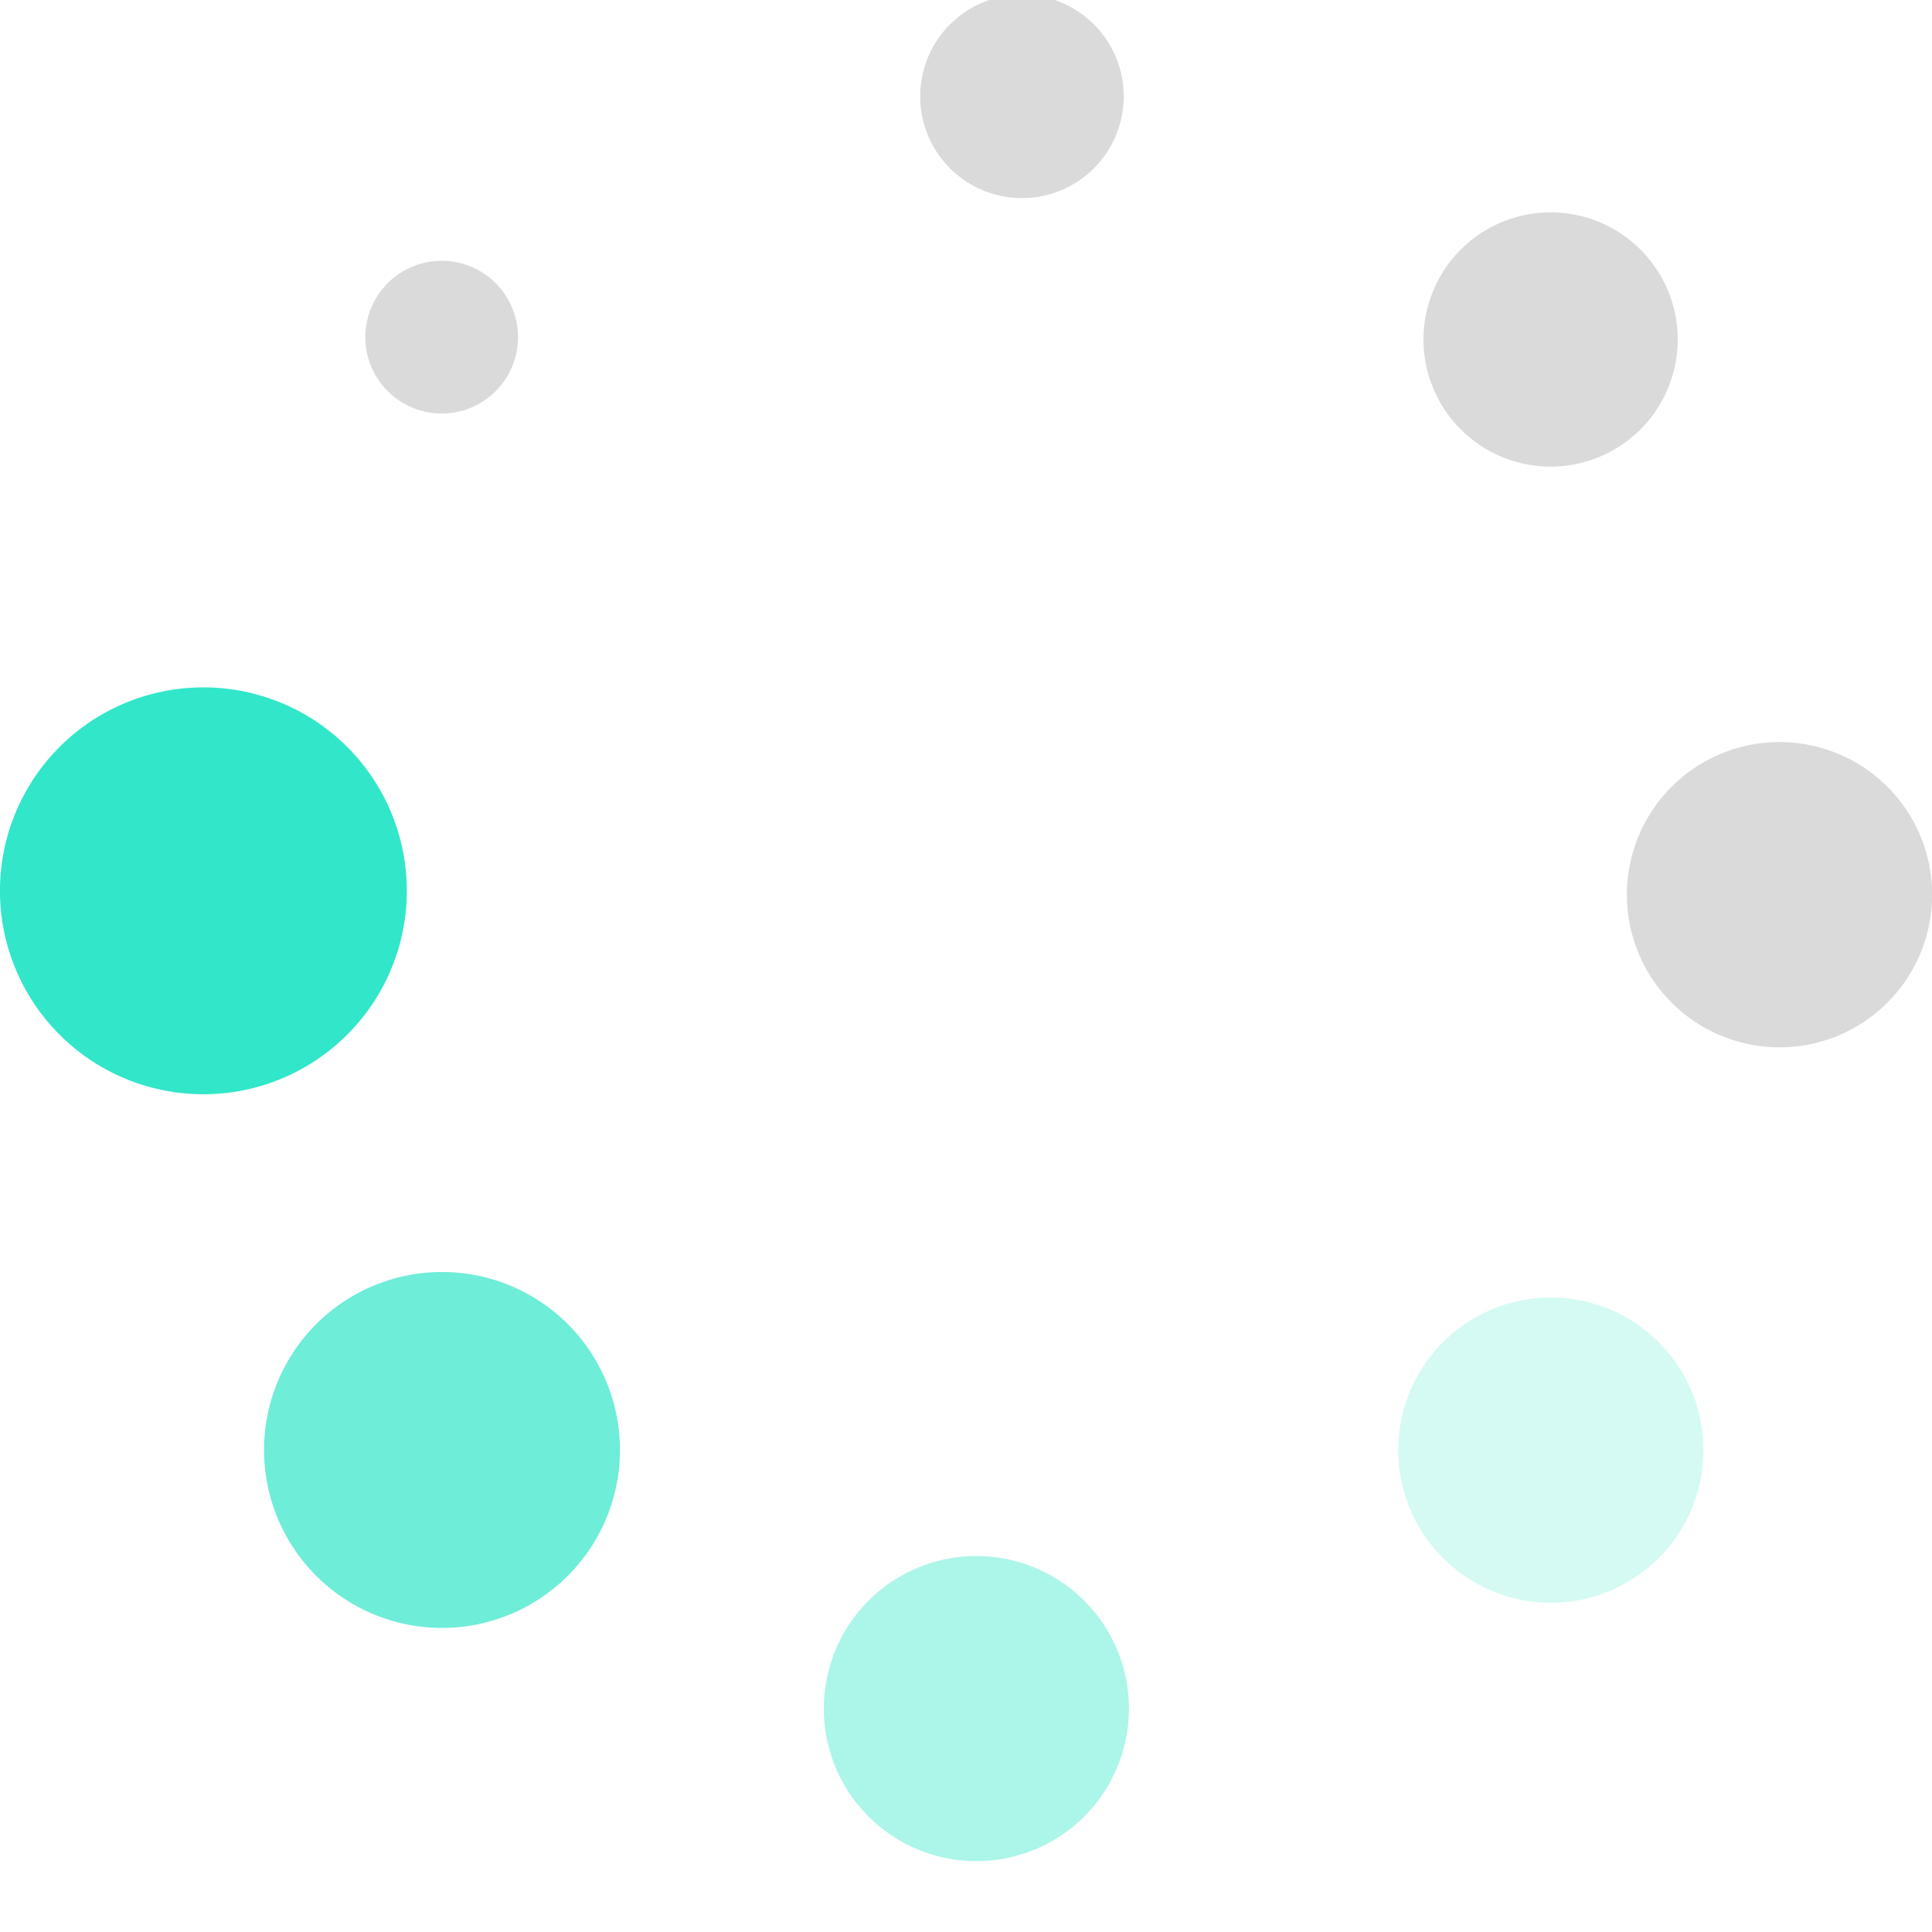 <svg xmlns="http://www.w3.org/2000/svg" width="27" height="27" fill="none" viewBox="0 0 27 27">
    <path fill="#31E6C9" d="M0 12.501a2.843 2.843 0 1 1 5.685.003A2.843 2.843 0 0 1 0 12.501z"/>
    <path fill="#31E6C9" d="M13.645 26.01a2.132 2.132 0 1 0 0-4.264 2.132 2.132 0 0 0 0 4.264z" opacity=".4"/>
    <path fill="#31E6C9" d="M19.54 20.267a2.132 2.132 0 1 1 4.266-.002 2.132 2.132 0 0 1-4.265.002z" opacity=".2"/>
    <path fill="#DADADA" d="M22.736 12.501a2.133 2.133 0 1 1 4.266.005 2.133 2.133 0 0 1-4.266-.005zM12.862 1.421a1.422 1.422 0 1 1 2.84.002 1.422 1.422 0 0 1-2.84-.002zM5.106 4.745a1.067 1.067 0 1 1 2.133-.001 1.067 1.067 0 0 1-2.133.001zM21.67 6.521a1.776 1.776 0 1 0 0-3.553 1.776 1.776 0 0 0 0 3.553z"/>
    <path fill="#31E6C9" d="M3.69 20.265a2.487 2.487 0 1 1 4.974-.003 2.487 2.487 0 0 1-4.974.003z" opacity=".7"/>
</svg>

